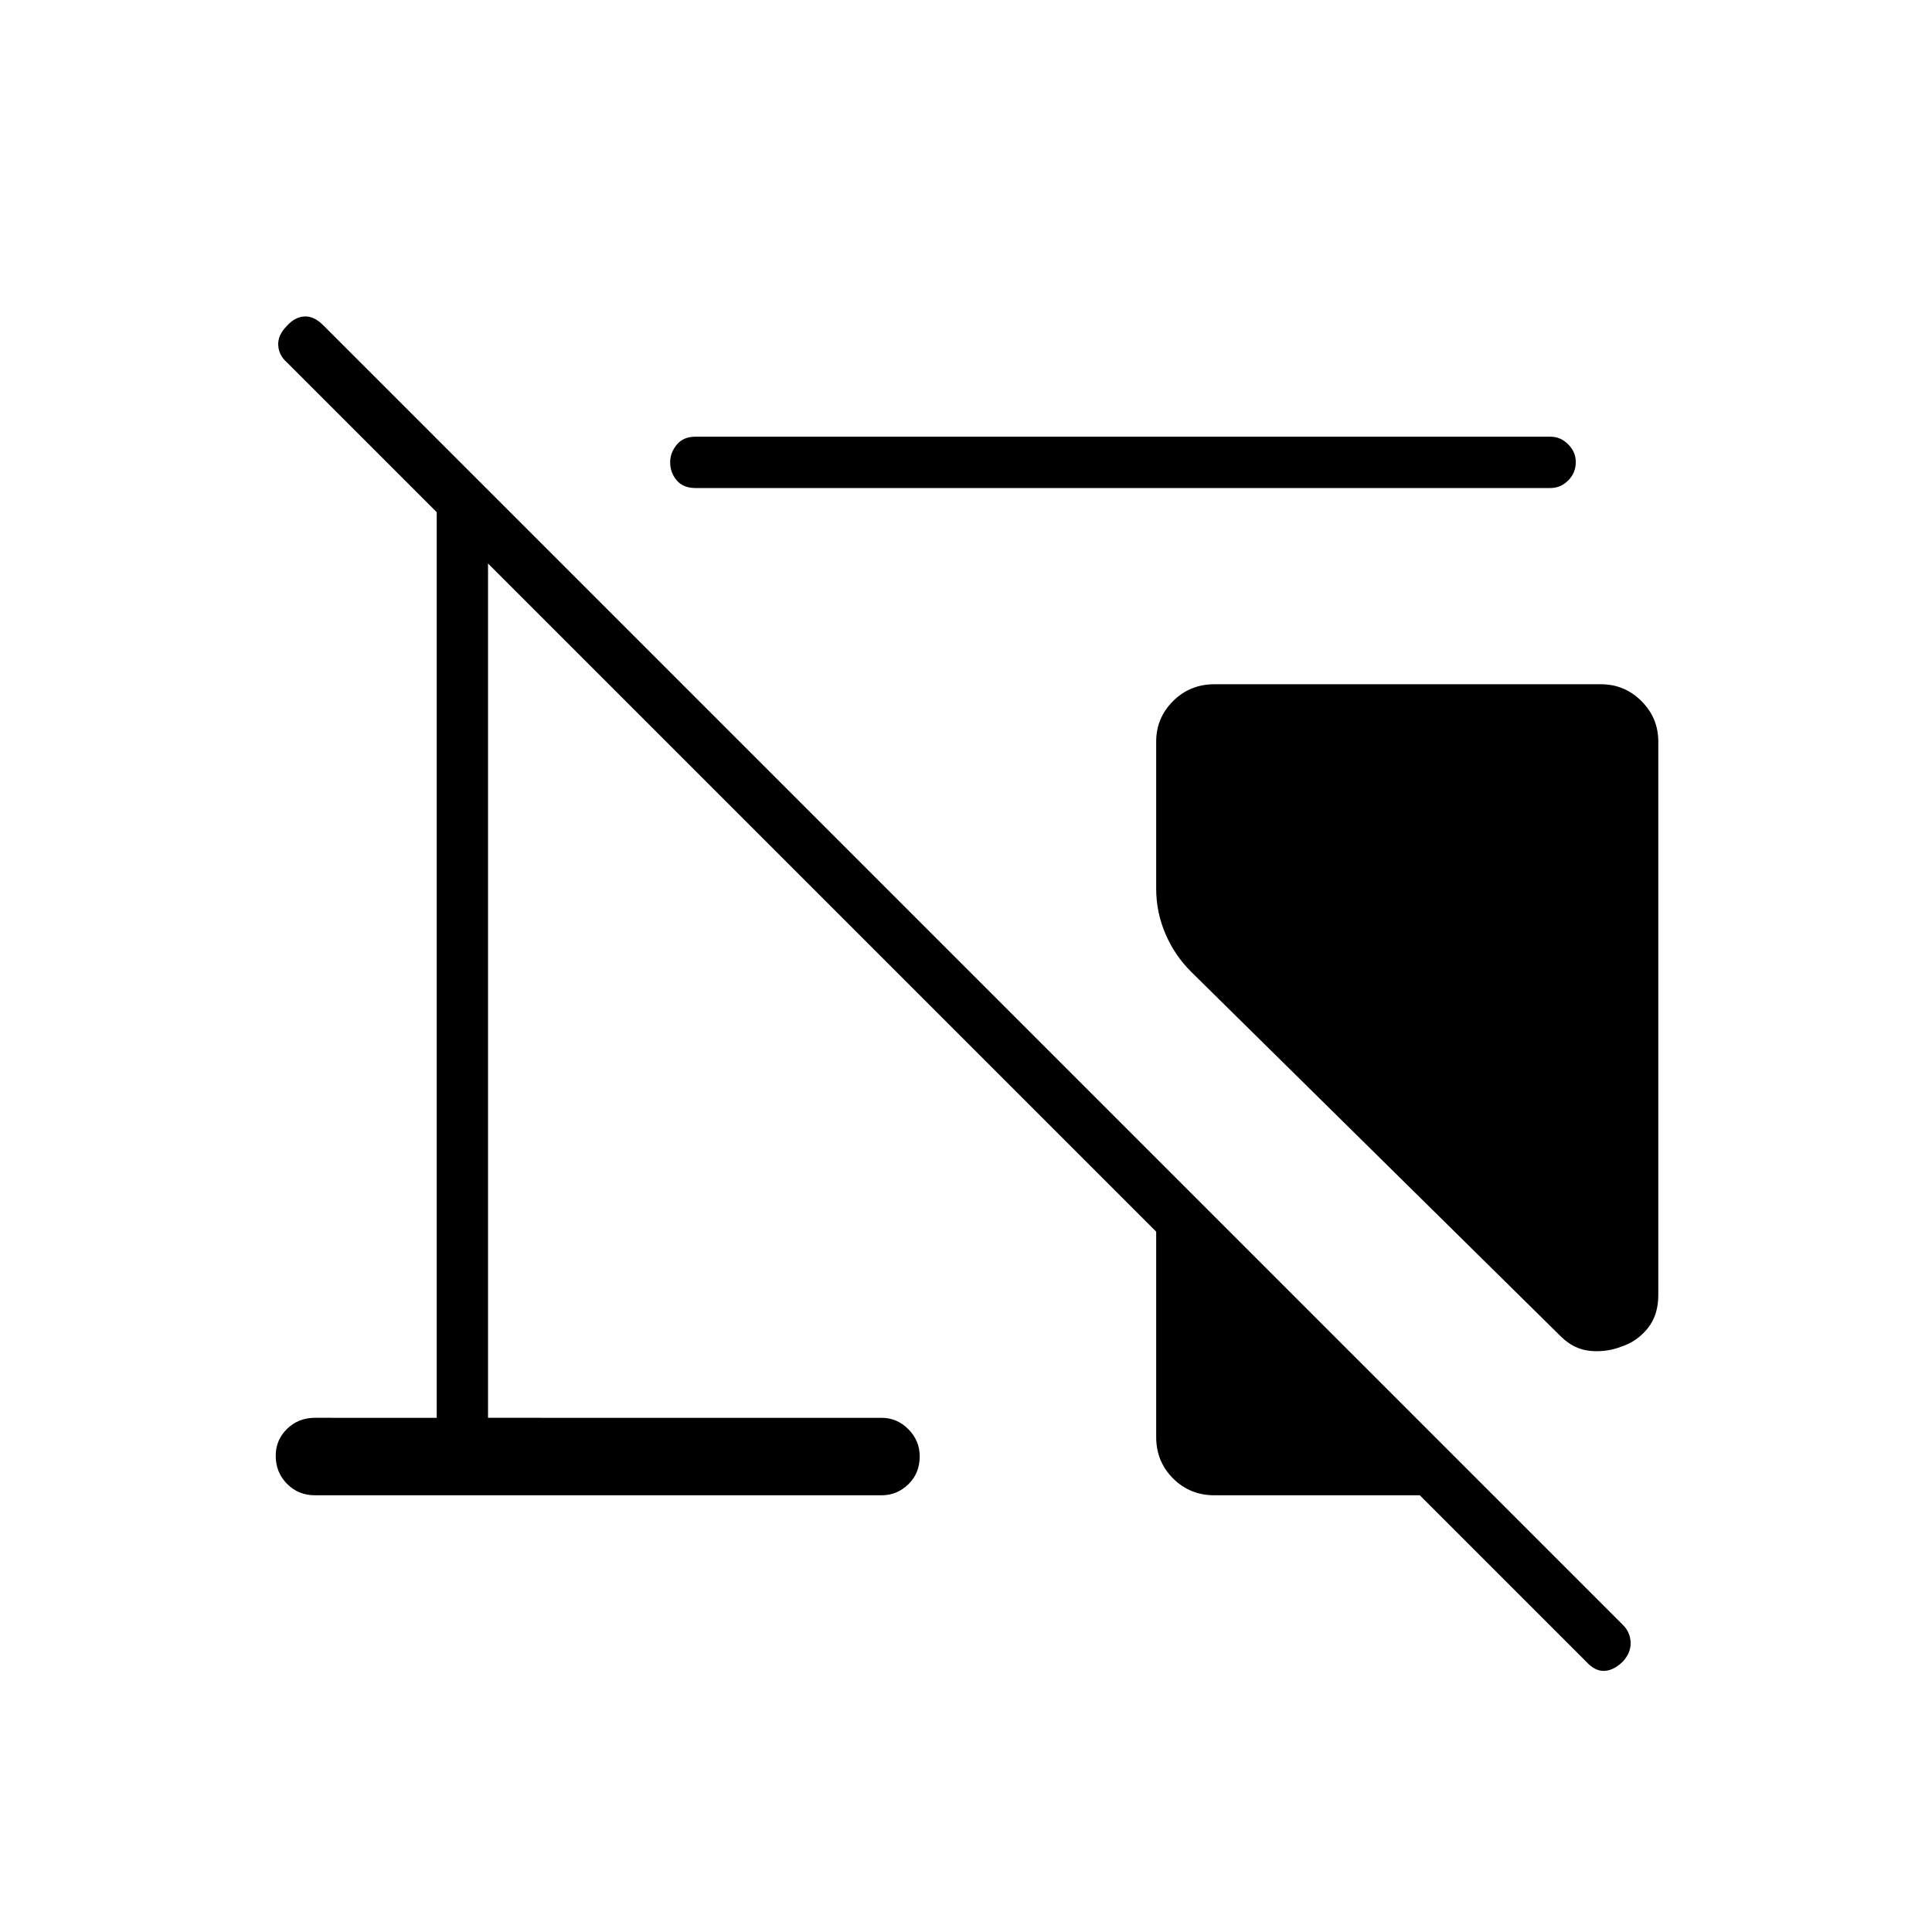 <svg xmlns="http://www.w3.org/2000/svg" height="24" viewBox="0 -960 960 960" width="24"><path d="M824-591.5v275q0 10-5.25 16.5T806-291q-7.5 3-15.75 2.25T775.5-296L592-477q-8.25-8.16-12.87-18.9-4.63-10.74-4.63-22.6v-73q0-11.75 8.38-20.13 8.37-8.37 20.62-8.37h192q11.75 0 20.13 8.37 8.37 8.38 8.37 20.13ZM603.5-217q-12.25 0-20.62-8.38-8.38-8.37-8.38-20.62v-102l-332-332v424.5H438q7.75 0 13.38 5.68 5.62 5.67 5.62 13.5 0 8.32-5.62 13.82-5.63 5.5-13.38 5.5H156.5q-8.25 0-13.87-5.68-5.63-5.67-5.63-14 0-7.82 5.63-13.32 5.62-5.5 13.87-5.5H217v-450L142.5-780q-4-3.5-4.25-8.5t4.25-9.5q4-4.5 8.75-4.75t9.25 4.25l646 646q3.5 3.5 3.75 8.5t-3.75 9.5q-4.5 4.5-9.25 4.75T788-134.5L705.5-217h-102Zm167-500.5h-425q-6 0-9.25-3.82t-3.25-9q0-4.68 3.25-8.68t9.25-4h425q4.95 0 8.72 3.79 3.78 3.78 3.78 8.75 0 5.46-3.78 9.21-3.77 3.75-8.72 3.75Z"/></svg>